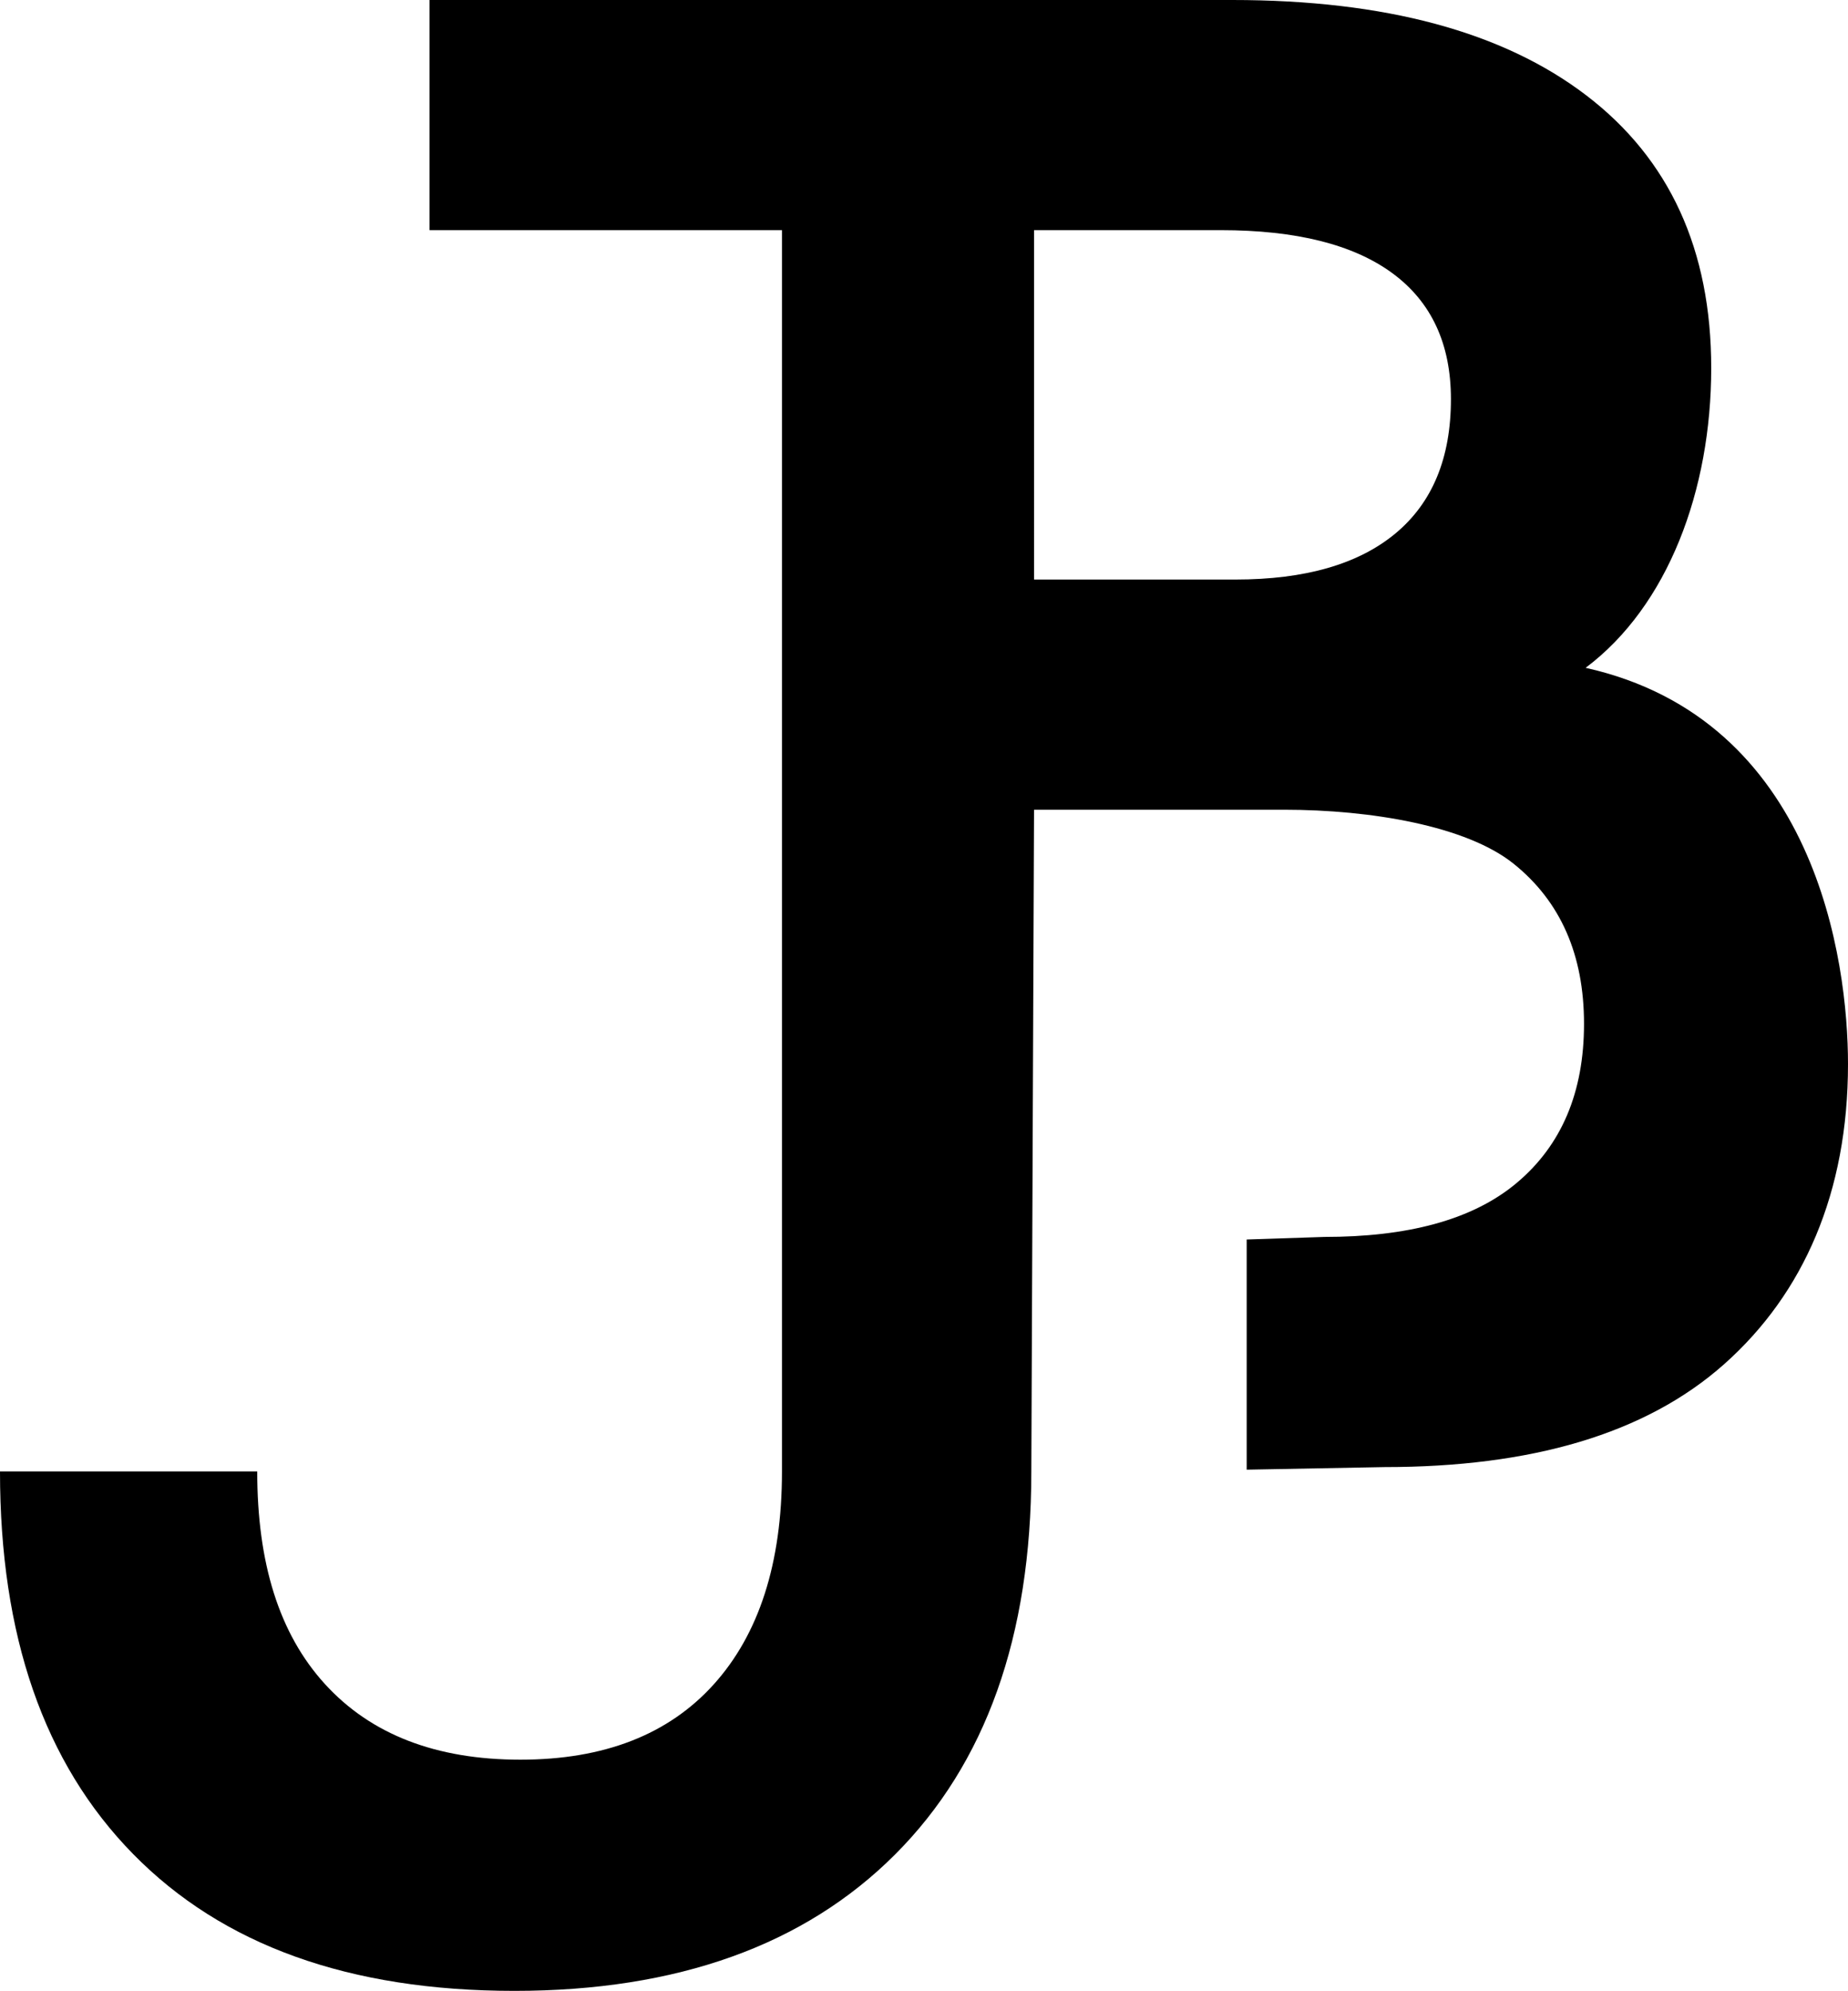 <?xml version="1.0" encoding="utf-8"?>
<!-- Generator: Adobe Illustrator 23.1.0, SVG Export Plug-In . SVG Version: 6.00 Build 0)  -->
<svg id="Monograma" xmlns="http://www.w3.org/2000/svg" viewBox="0 0 1782.512 1920"><title>monograma</title><path id="Trazado" d="M1598.184,644.045c79.4-59.546,121.142-171.2,121.142-289.111q0-170.967-120.492-262.951T1257.368,0H483.087V221.968H823V1419.074c0,88.671-22.261,157.141-65.92,205.465q-65.49,72.527-186.478,72.5-122,0-188.492-73c-44.322-48.655-65.254-116.986-65.254-204.968H68.744c0,157.969,42.077,280.972,128.4,368.954C283.445,1876.009,405.641,1920,564.963,1920c156.617,0,279.433-43.8,367.083-131.476q131.268-131.268,131.475-368.7l2.623-638.914h241.231c83.979,0,175.9,15.678,221.248,52q68.016,54.521,68,154.492,0,98.979-64.992,153.471c-43.329,36.346-106.8,52.025-185.454,52.025l-74.931,2.481v221.968l132.914-2.481c140.637,0,251.605-31.519,327.94-99.52,76.336-67.973,119.155-165.235,119.155-289.2C1851.256,926.89,1820.4,693.667,1598.184,644.045ZM1414.776,514.421q-53.526,44.5-154.492,44.488h-194.14V221.968h180.148q108.956,0,165.476,41.48,56.465,41.52,56.492,121.485Q1468.26,469.92,1414.776,514.421Z" transform="translate(-68.744)"/></svg>